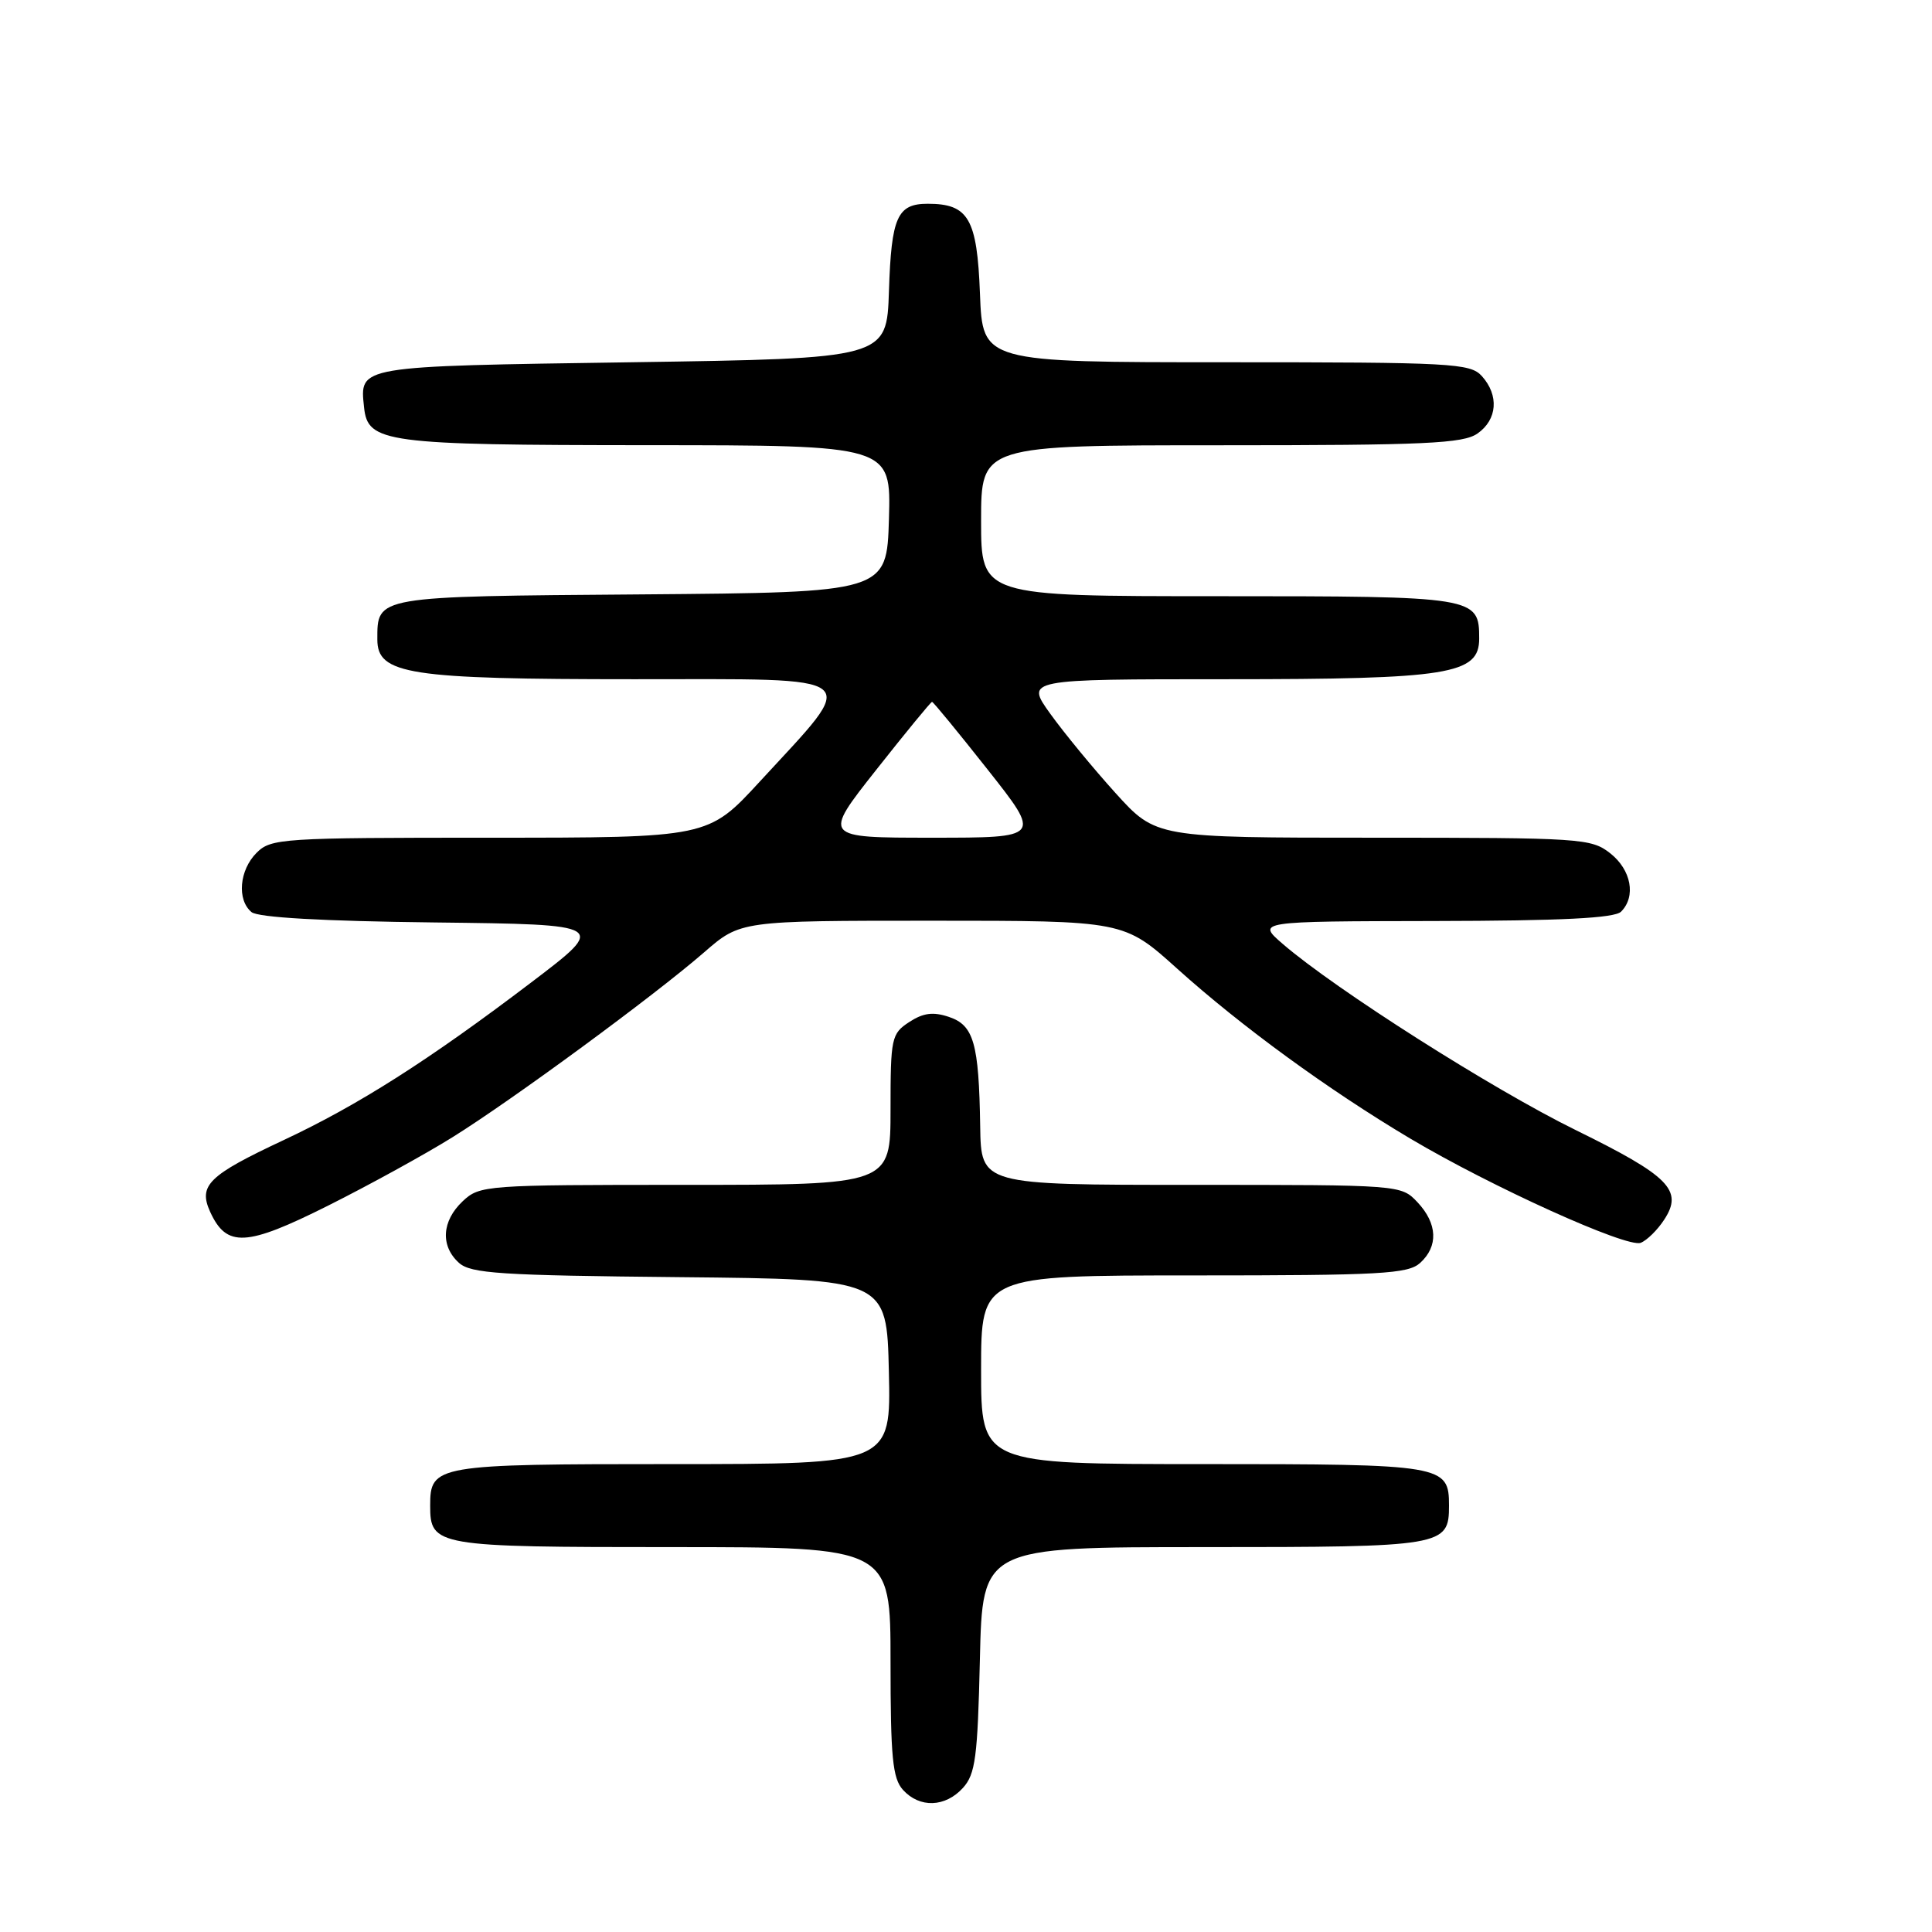 <?xml version="1.0" encoding="UTF-8" standalone="no"?>
<!DOCTYPE svg PUBLIC "-//W3C//DTD SVG 1.1//EN" "http://www.w3.org/Graphics/SVG/1.1/DTD/svg11.dtd" >
<svg xmlns="http://www.w3.org/2000/svg" xmlns:xlink="http://www.w3.org/1999/xlink" version="1.1" viewBox="0 0 256 256">
 <g >
 <path fill="currentColor"
d=" M 127.60 236.90 C 129.25 235.07 129.54 232.85 129.84 219.90 C 130.18 205.00 130.18 205.00 159.52 205.00 C 191.33 205.00 192.00 204.89 192.00 199.50 C 192.00 194.11 191.33 194.00 159.43 194.00 C 130.00 194.00 130.00 194.00 130.00 181.50 C 130.00 169.00 130.00 169.00 158.17 169.00 C 182.98 169.00 186.56 168.80 188.17 167.35 C 190.61 165.14 190.48 162.14 187.83 159.31 C 185.65 157.00 185.62 157.00 157.83 157.00 C 130.00 157.00 130.00 157.00 129.88 149.25 C 129.71 138.21 129.03 135.84 125.72 134.74 C 123.63 134.04 122.32 134.22 120.47 135.43 C 118.12 136.97 118.00 137.52 118.00 147.02 C 118.00 157.00 118.00 157.00 90.81 157.00 C 64.28 157.00 63.57 157.05 61.31 159.17 C 58.54 161.78 58.33 165.09 60.81 167.33 C 62.38 168.75 66.29 169.00 90.06 169.23 C 117.50 169.50 117.50 169.50 117.78 181.75 C 118.06 194.00 118.06 194.00 89.10 194.00 C 57.71 194.00 57.00 194.12 57.00 199.50 C 57.00 204.88 57.71 205.00 89.07 205.00 C 118.00 205.00 118.00 205.00 118.00 220.17 C 118.00 232.88 118.27 235.64 119.65 237.17 C 121.86 239.60 125.25 239.49 127.60 236.90 Z  M 59.94 150.70 C 67.86 145.77 86.67 131.95 93.31 126.18 C 98.12 122.00 98.12 122.00 123.53 122.00 C 148.93 122.00 148.93 122.00 155.99 128.36 C 164.47 135.99 176.00 144.40 186.84 150.85 C 197.59 157.24 215.57 165.38 217.40 164.68 C 218.22 164.36 219.62 162.99 220.51 161.62 C 223.07 157.72 221.21 155.84 208.79 149.74 C 197.77 144.33 177.00 131.13 170.00 125.10 C 166.50 122.08 166.50 122.08 190.05 122.04 C 206.99 122.01 213.94 121.66 214.80 120.80 C 216.81 118.79 216.15 115.26 213.37 113.07 C 210.84 111.08 209.55 111.00 181.95 111.00 C 153.17 111.00 153.17 111.00 147.81 105.08 C 144.87 101.83 140.98 97.10 139.17 94.58 C 135.88 90.00 135.88 90.00 162.47 90.00 C 192.02 90.00 196.00 89.36 196.00 84.62 C 196.00 79.06 195.63 79.00 161.43 79.00 C 130.00 79.00 130.00 79.00 130.00 69.00 C 130.00 59.00 130.00 59.00 161.78 59.00 C 188.92 59.00 193.88 58.77 195.78 57.44 C 198.41 55.60 198.65 52.38 196.35 49.83 C 194.81 48.13 192.41 48.00 162.44 48.00 C 130.20 48.00 130.20 48.00 129.85 38.92 C 129.47 28.95 128.33 27.00 122.93 27.00 C 118.89 27.00 118.11 28.76 117.79 38.55 C 117.50 47.50 117.50 47.50 83.71 48.00 C 47.15 48.54 47.66 48.45 48.24 53.98 C 48.73 58.67 51.00 58.97 85.79 58.99 C 118.07 59.00 118.07 59.00 117.79 68.75 C 117.50 78.50 117.50 78.50 85.00 78.76 C 49.61 79.03 50.00 78.97 50.00 84.74 C 50.00 89.36 54.14 90.00 84.02 90.00 C 115.11 90.00 114.00 89.09 100.67 103.57 C 93.83 111.00 93.83 111.00 64.92 111.00 C 37.33 111.00 35.91 111.09 34.00 113.00 C 31.71 115.29 31.37 119.24 33.33 120.86 C 34.19 121.57 42.72 122.06 57.58 122.23 C 80.50 122.50 80.50 122.50 70.40 130.17 C 56.83 140.48 47.47 146.44 37.54 151.09 C 27.62 155.74 26.26 157.07 27.84 160.56 C 30.02 165.33 32.60 165.20 43.44 159.77 C 48.91 157.03 56.33 152.95 59.94 150.70 Z  M 116.11 102.00 C 120.02 97.05 123.34 93.00 123.50 93.00 C 123.66 93.00 126.98 97.05 130.89 102.00 C 138.00 111.00 138.00 111.00 123.50 111.00 C 109.00 111.00 109.00 111.00 116.11 102.00 Z "/>
</g>
</svg>